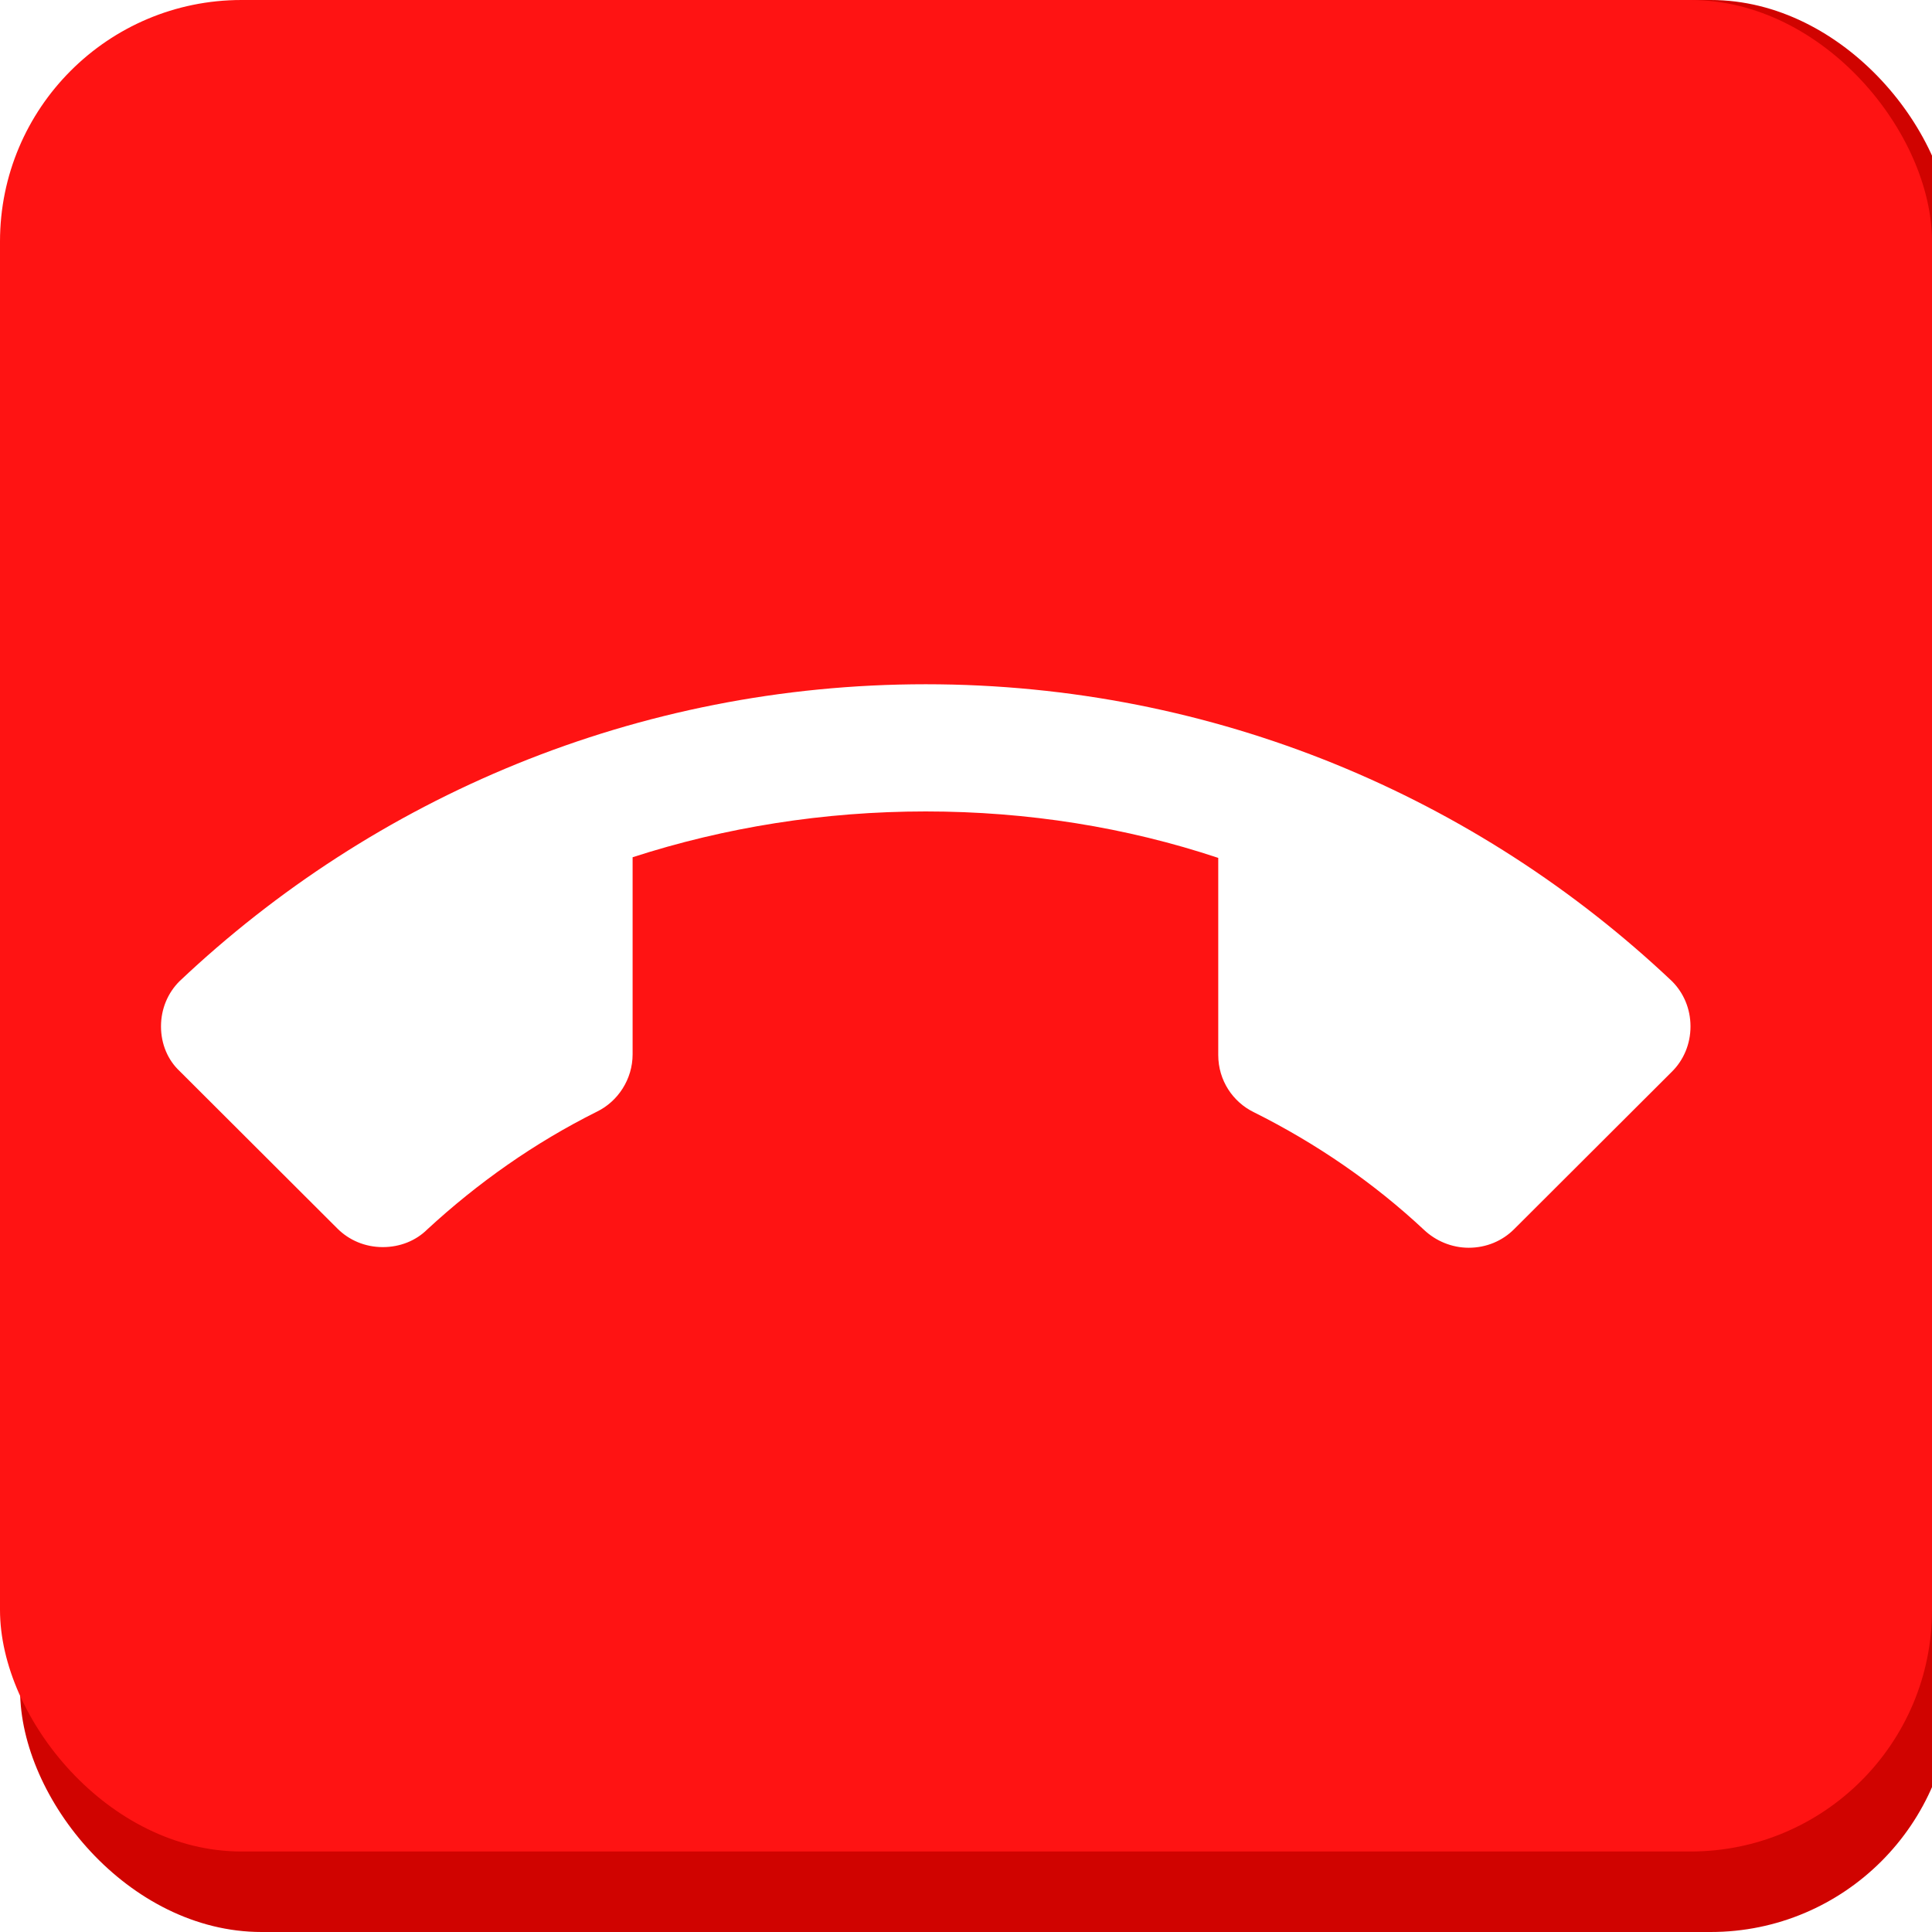 <svg width="48" height="48" viewBox="0 0 48 48" fill="none" xmlns="http://www.w3.org/2000/svg">
<g clip-path="url(#clip0_1670_30586)">
<g filter="url(#filter0_i_1670_30586)">
<rect width="48" height="48" rx="6" fill="#D00300"/>
</g>
<rect width="48" height="46" rx="6" fill="#FF1313"/>
<g filter="url(#filter1_d_1670_30586)">
<path d="M23 19.16C20.467 19.16 18.012 19.555 15.717 20.298V25.196C15.717 25.813 15.352 26.366 14.83 26.619C13.278 27.393 11.869 28.388 10.618 29.542C10.333 29.826 9.938 29.984 9.51 29.984C9.067 29.984 8.671 29.81 8.386 29.526L4.459 25.607C4.174 25.339 4 24.944 4 24.501C4 24.059 4.174 23.664 4.459 23.379C9.288 18.813 15.812 16 23 16C30.188 16 36.712 18.813 41.541 23.379C41.826 23.664 42 24.059 42 24.501C42 24.944 41.826 25.339 41.541 25.623L37.614 29.542C37.329 29.826 36.933 30 36.49 30C36.062 30 35.667 29.826 35.382 29.558C34.131 28.388 32.706 27.409 31.154 26.634C30.632 26.381 30.267 25.844 30.267 25.212V20.314C27.988 19.555 25.533 19.16 23 19.16Z" fill="white"/>
</g>
</g>
<defs>
<filter id="filter0_i_1670_30586" x="0" y="0" width="48.5" height="48" filterUnits="userSpaceOnUse" color-interpolation-filters="sRGB">
<feFlood flood-opacity="0" result="BackgroundImageFix"/>
<feBlend mode="normal" in="SourceGraphic" in2="BackgroundImageFix" result="shape"/>
<feColorMatrix in="SourceAlpha" type="matrix" values="0 0 0 0 0 0 0 0 0 0 0 0 0 0 0 0 0 0 127 0" result="hardAlpha"/>
<feOffset dx="0.5"/>
<feGaussianBlur stdDeviation="0.5"/>
<feComposite in2="hardAlpha" operator="arithmetic" k2="-1" k3="1"/>
<feColorMatrix type="matrix" values="0 0 0 0 0 0 0 0 0 0 0 0 0 0 0 0 0 0 0.3 0"/>
<feBlend mode="normal" in2="shape" result="effect1_innerShadow_1670_30586"/>
</filter>
<filter id="filter1_d_1670_30586" x="3" y="16" width="40" height="16" filterUnits="userSpaceOnUse" color-interpolation-filters="sRGB">
<feFlood flood-opacity="0" result="BackgroundImageFix"/>
<feColorMatrix in="SourceAlpha" type="matrix" values="0 0 0 0 0 0 0 0 0 0 0 0 0 0 0 0 0 0 127 0" result="hardAlpha"/>
<feOffset dy="1"/>
<feGaussianBlur stdDeviation="0.5"/>
<feComposite in2="hardAlpha" operator="out"/>
<feColorMatrix type="matrix" values="0 0 0 0 0 0 0 0 0 0 0 0 0 0 0 0 0 0 0.15 0"/>
<feBlend mode="normal" in2="BackgroundImageFix" result="effect1_dropShadow_1670_30586"/>
<feBlend mode="normal" in="SourceGraphic" in2="effect1_dropShadow_1670_30586" result="shape"/>
</filter>
<clipPath id="clip0_1670_30586">
<rect width="48" height="48" fill="white"/>
</clipPath>
</defs>
</svg>
